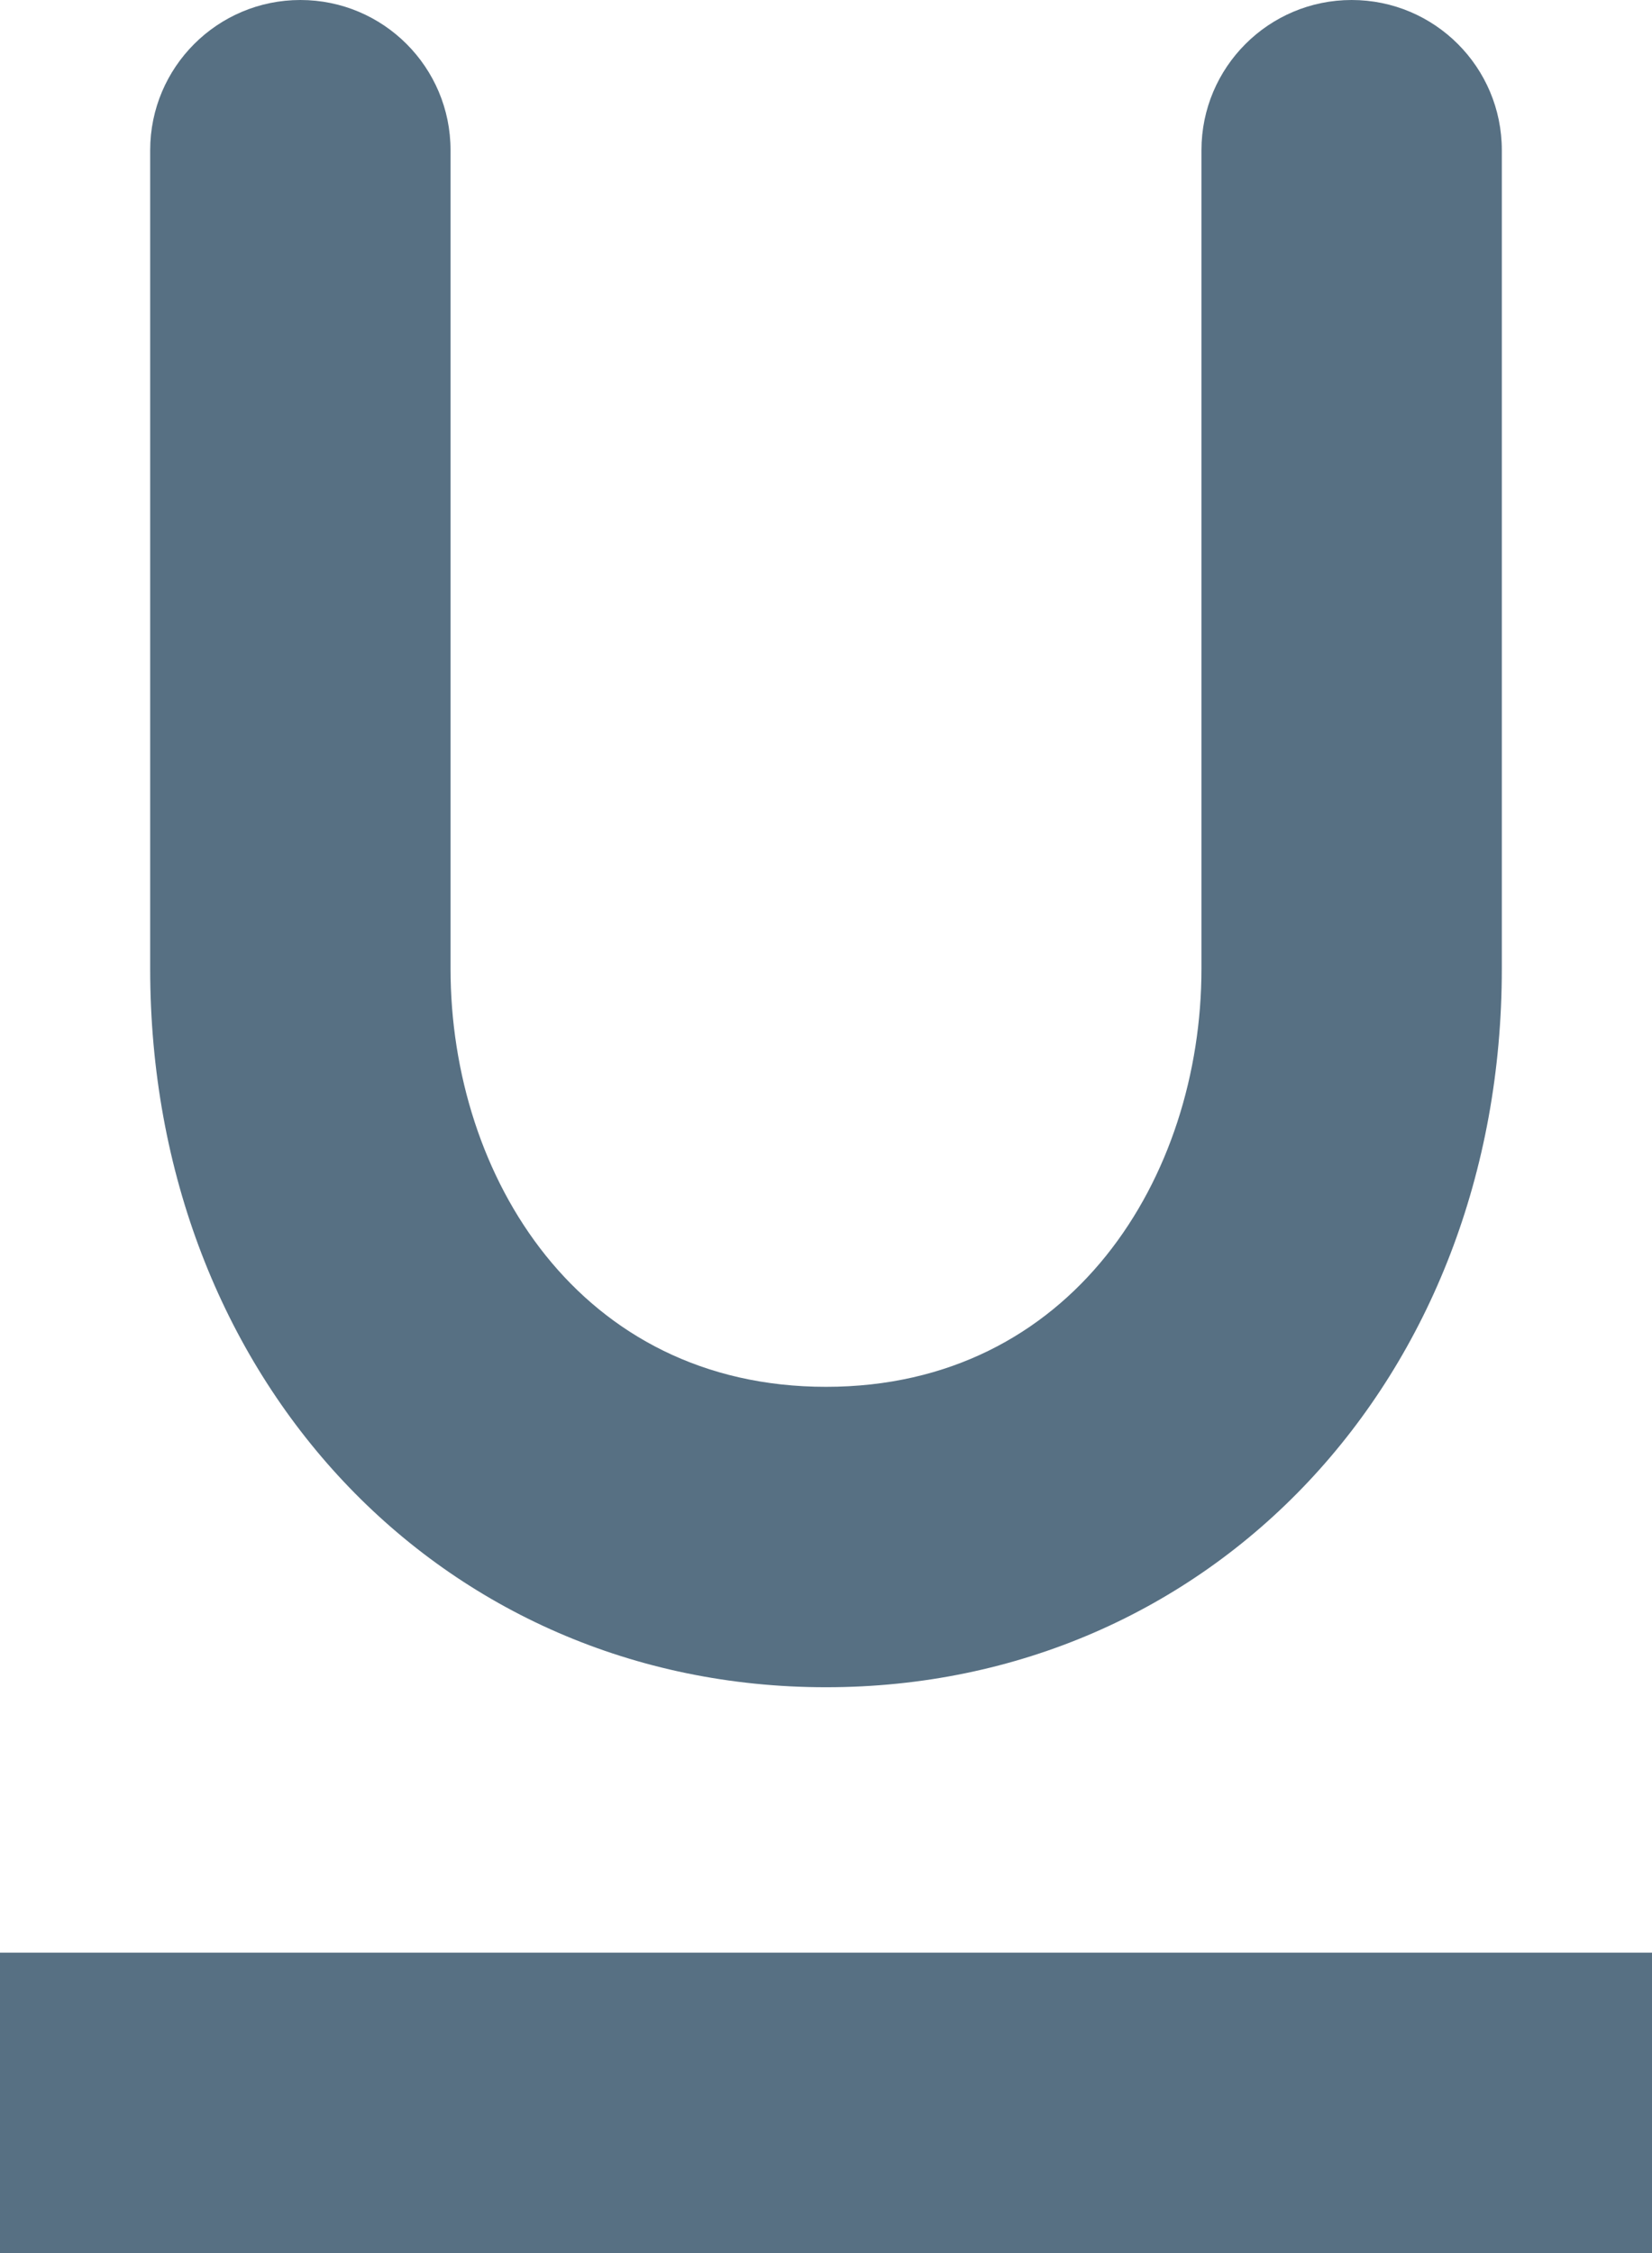 <?xml version="1.0" encoding="UTF-8"?>
<svg width="11px" height="15px" viewBox="0 0 11 15" version="1.1" xmlns="http://www.w3.org/2000/svg" xmlns:xlink="http://www.w3.org/1999/xlink">
    <!-- Generator: sketchtool 42 (36781) - http://www.bohemiancoding.com/sketch -->
    <title>BF735090-699F-4312-941D-FB08914A7FCC</title>
    <desc>Created with sketchtool.</desc>
    <defs></defs>
    <g id="Symbols" stroke="none" stroke-width="1" fill="none" fill-rule="evenodd">
        <g id="03-Inputs-/-02-Text-Area-/-02-Rich-Text" transform="translate(-128, -44)" fill="#577083">
            <g id="Rich-Text-Editor" transform="translate(0, 30)">
                <g id="Actions">
                    <path d="M128,29 L139,29 L139,27 L128,27 L128,29 Z M133.5,25.233 C136.066,25.233 138,23.176 138,20.45 L138,15 C138,14.448 137.553,14 137,14 C136.448,14 136,14.448 136,15 L136,20.45 C136,21.832 135.141,23.233 133.5,23.233 C131.859,23.233 131,21.832 131,20.45 L131,15 C131,14.448 130.553,14 130,14 C129.448,14 129,14.448 129,15 L129,20.45 C129,23.176 130.935,25.233 133.5,25.233 L133.5,25.233 Z" id="Icon-Underline"></path>
                </g>
            </g>
        </g>
    </g>
</svg>